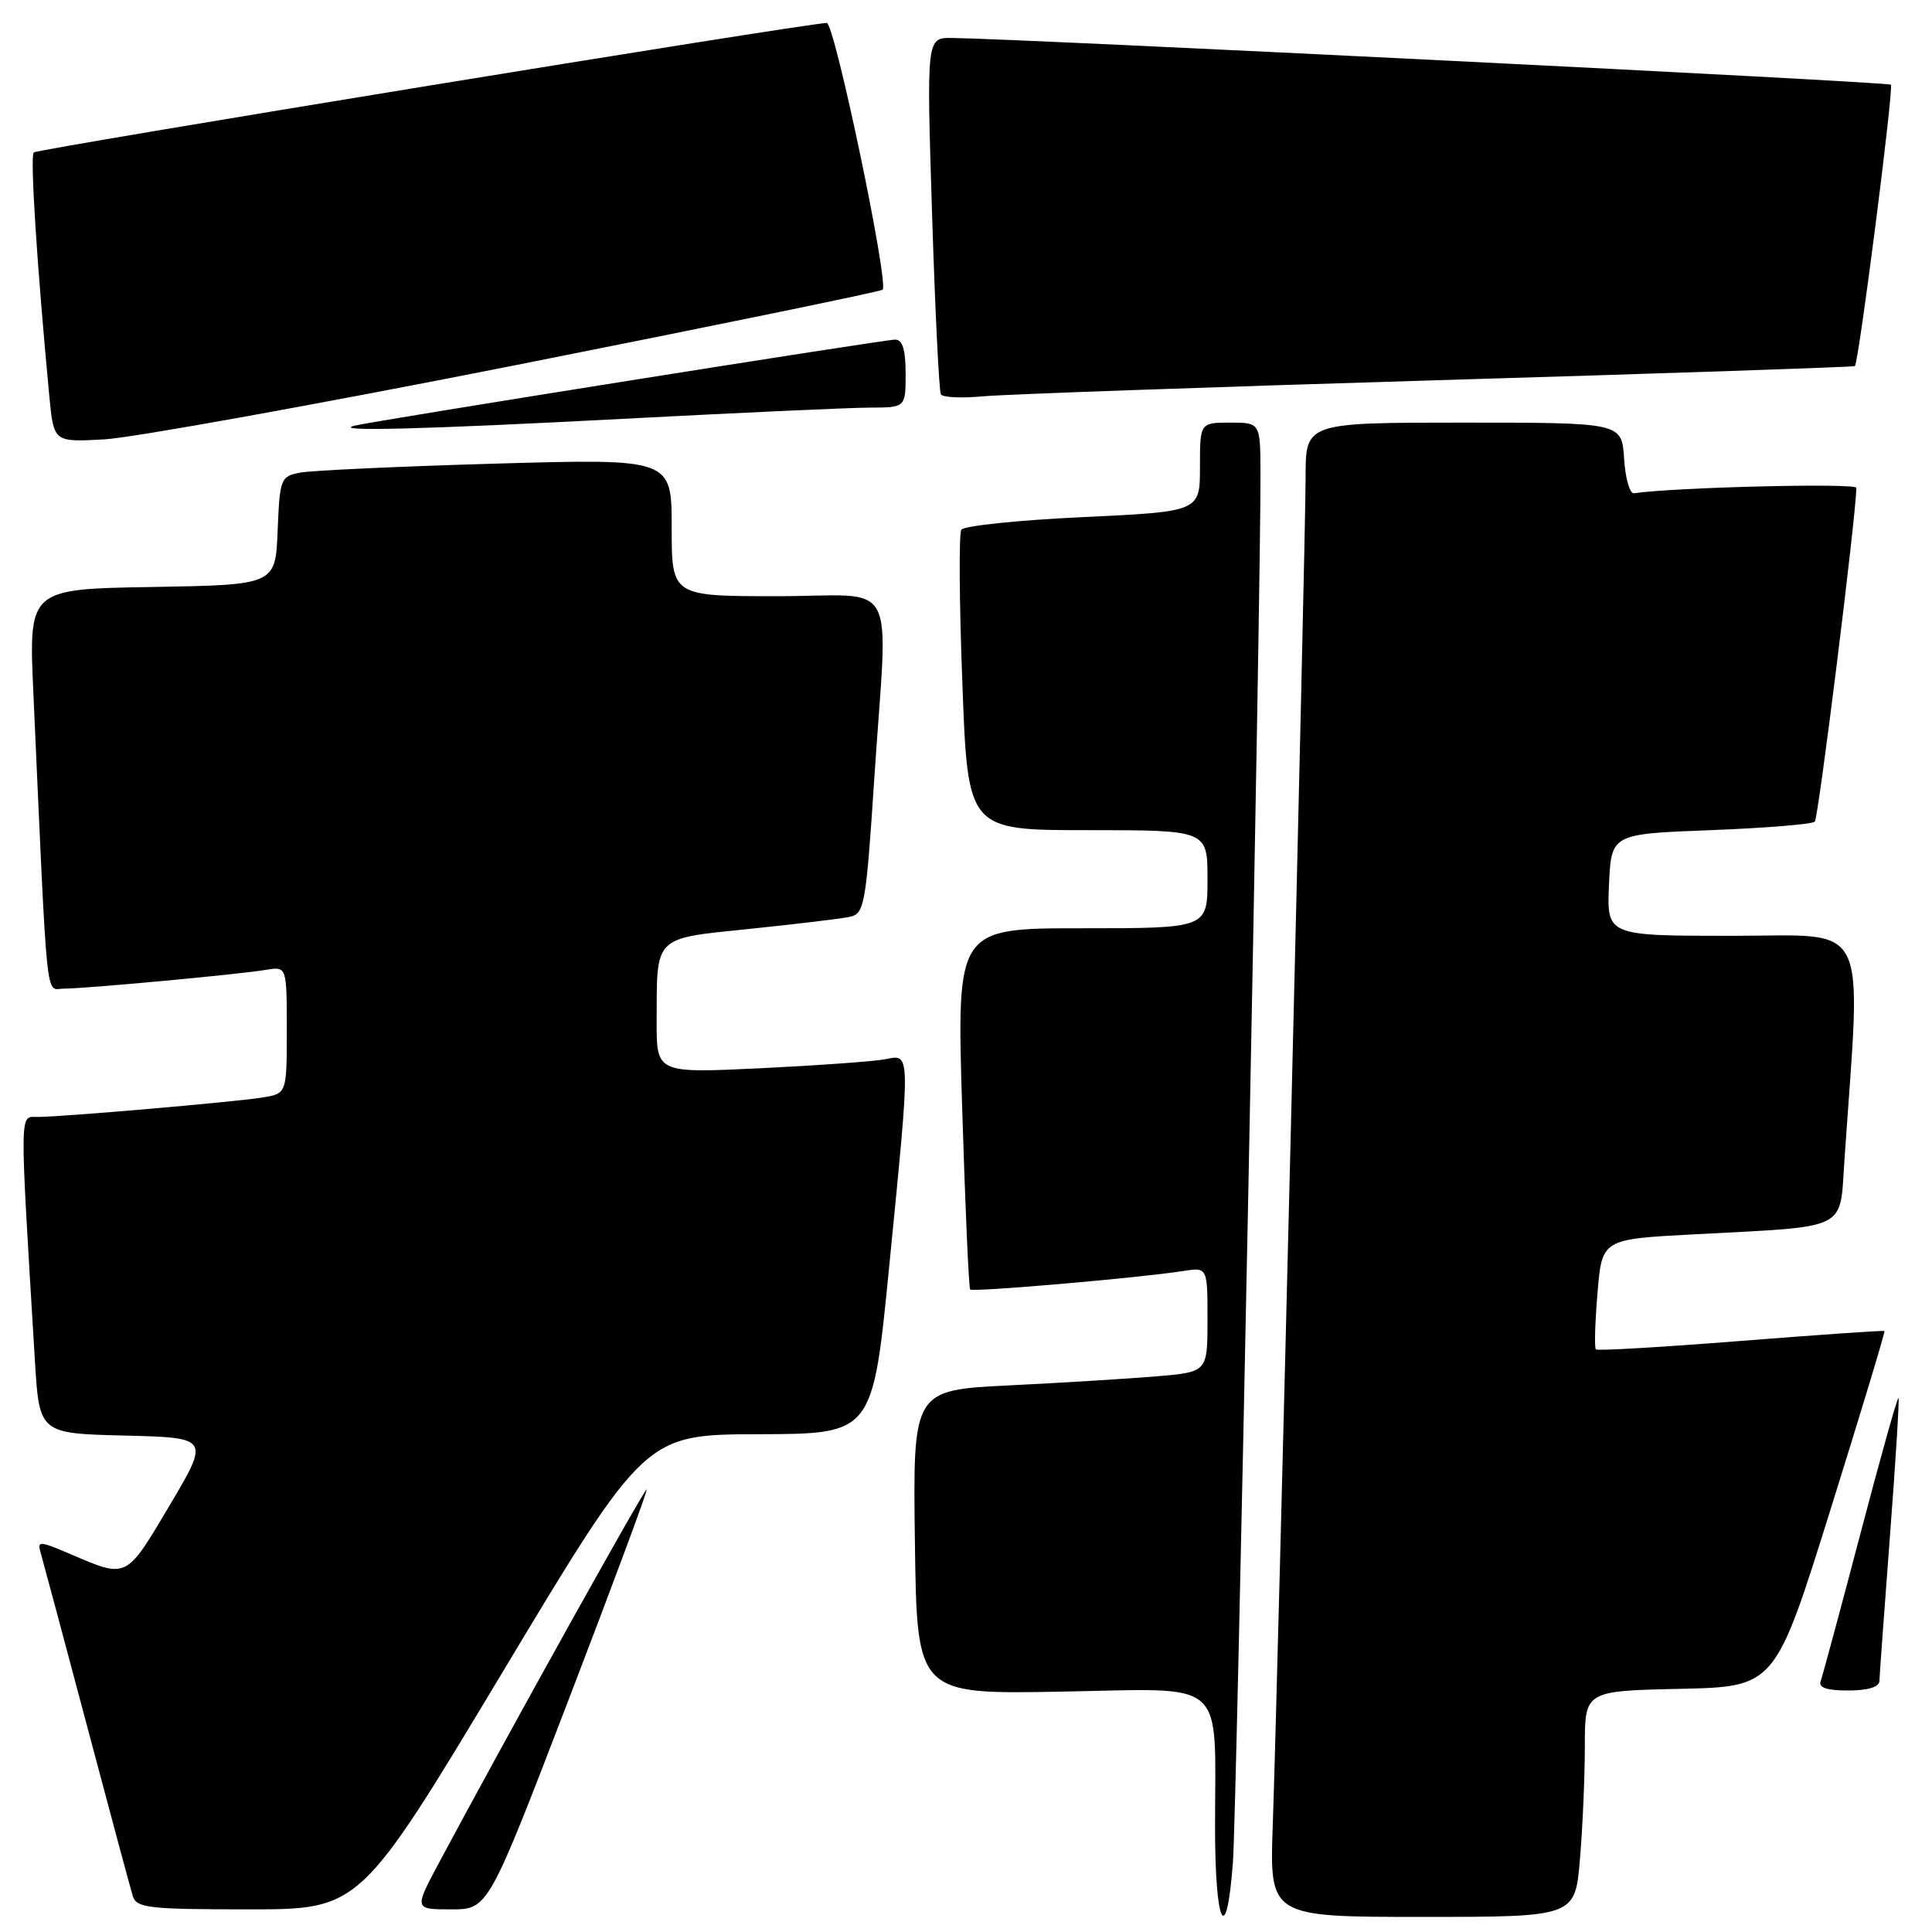 <?xml version="1.0" encoding="UTF-8" standalone="no"?>
<!DOCTYPE svg PUBLIC "-//W3C//DTD SVG 1.1//EN" "http://www.w3.org/Graphics/SVG/1.1/DTD/svg11.dtd" >
<svg xmlns="http://www.w3.org/2000/svg" xmlns:xlink="http://www.w3.org/1999/xlink" version="1.1" viewBox="0 0 256 256">
 <g >
 <path fill="currentColor"
d=" M 163.37 246.75 C 163.87 240.12 167.08 78.40 167.02 62.75 C 167.00 56.00 167.00 56.00 163.00 56.00 C 159.00 56.00 159.00 56.00 159.00 61.89 C 159.00 67.79 159.00 67.79 143.48 68.52 C 134.95 68.92 127.70 69.67 127.38 70.20 C 127.05 70.72 127.11 79.89 127.52 90.58 C 128.24 110.00 128.24 110.00 144.12 110.00 C 160.00 110.00 160.00 110.00 160.00 116.50 C 160.00 123.00 160.00 123.00 143.38 123.00 C 126.76 123.00 126.76 123.00 127.49 146.75 C 127.89 159.81 128.37 170.66 128.55 170.86 C 128.90 171.24 151.03 169.32 156.75 168.42 C 160.00 167.91 160.00 167.91 160.00 174.85 C 160.00 181.80 160.00 181.80 153.25 182.37 C 149.54 182.68 140.75 183.23 133.73 183.57 C 120.96 184.20 120.96 184.20 121.23 204.35 C 121.50 224.50 121.50 224.50 140.61 224.15 C 162.87 223.75 161.00 222.11 161.00 242.12 C 161.00 255.21 162.52 258.17 163.37 246.75 Z  M 209.35 246.35 C 209.71 242.14 210.00 235.40 210.00 231.38 C 210.00 224.06 210.00 224.06 222.61 223.78 C 235.21 223.50 235.21 223.50 242.55 200.03 C 246.59 187.12 249.81 176.48 249.70 176.37 C 249.59 176.27 241.03 176.86 230.67 177.68 C 220.32 178.50 211.67 179.01 211.46 178.80 C 211.25 178.59 211.35 175.22 211.68 171.31 C 212.27 164.20 212.27 164.20 224.39 163.56 C 245.25 162.45 243.74 163.20 244.40 153.68 C 246.63 121.27 248.00 124.00 229.55 124.00 C 212.91 124.00 212.91 124.00 213.20 117.25 C 213.50 110.50 213.50 110.50 226.67 110.00 C 233.91 109.72 240.12 109.22 240.47 108.87 C 240.95 108.38 245.90 68.67 245.98 64.64 C 246.00 63.98 221.99 64.56 216.50 65.36 C 215.95 65.43 215.36 63.36 215.20 60.75 C 214.89 56.00 214.89 56.00 193.95 56.00 C 173.00 56.00 173.00 56.00 173.00 63.19 C 173.00 71.58 169.29 223.69 168.65 241.75 C 168.21 254.00 168.21 254.00 188.46 254.00 C 208.71 254.00 208.71 254.00 209.35 246.35 Z  M 66.61 221.54 C 85.50 190.08 85.50 190.08 100.57 190.04 C 115.64 190.00 115.64 190.00 117.83 167.75 C 120.68 138.81 120.70 139.71 117.25 140.36 C 115.74 140.65 108.31 141.18 100.75 141.55 C 87.00 142.20 87.00 142.20 87.01 135.35 C 87.04 123.89 86.51 124.41 99.34 123.08 C 105.48 122.45 111.44 121.73 112.58 121.49 C 114.54 121.07 114.74 120.00 115.84 103.27 C 117.65 75.79 119.35 79.00 103.00 79.00 C 89.00 79.00 89.00 79.00 89.00 69.88 C 89.00 60.77 89.00 60.77 65.75 61.43 C 52.96 61.80 41.28 62.34 39.79 62.62 C 37.18 63.12 37.07 63.40 36.79 70.32 C 36.50 77.50 36.50 77.50 20.15 77.78 C 3.80 78.05 3.80 78.05 4.42 91.78 C 6.34 134.40 5.99 131.00 8.44 131.00 C 11.32 131.00 31.69 129.11 35.25 128.51 C 38.00 128.05 38.00 128.05 38.00 136.48 C 38.00 144.91 38.00 144.91 34.75 145.43 C 30.98 146.03 8.20 148.00 4.97 148.00 C 2.56 148.00 2.58 146.43 4.62 180.22 C 5.21 189.94 5.21 189.94 16.50 190.22 C 27.79 190.50 27.79 190.50 22.46 199.50 C 16.67 209.26 16.87 209.16 9.39 205.95 C 5.20 204.16 4.91 204.14 5.39 205.76 C 5.67 206.72 8.41 216.95 11.48 228.50 C 14.55 240.05 17.30 250.29 17.60 251.25 C 18.08 252.81 19.71 253.00 32.93 253.00 C 47.72 253.00 47.72 253.00 66.61 221.54 Z  M 75.31 225.31 C 81.16 210.08 85.83 197.50 85.69 197.36 C 85.46 197.12 67.05 230.20 58.21 246.75 C 54.87 253.00 54.87 253.00 59.77 253.00 C 64.68 253.00 64.68 253.00 75.31 225.31 Z  M 249.03 222.75 C 249.05 222.06 249.68 213.40 250.43 203.50 C 251.19 193.60 251.69 185.38 251.56 185.24 C 251.42 185.09 249.15 193.19 246.51 203.24 C 243.87 213.28 241.50 222.06 241.25 222.75 C 240.93 223.62 242.03 224.00 244.89 224.00 C 247.50 224.00 249.01 223.54 249.03 222.75 Z  M 68.50 48.35 C 94.90 43.11 116.70 38.63 116.95 38.39 C 117.81 37.52 110.58 3.00 109.55 3.04 C 106.43 3.15 4.94 19.73 4.47 20.20 C 3.97 20.70 4.89 35.12 6.54 52.54 C 7.12 58.59 7.12 58.59 13.81 58.22 C 17.49 58.02 42.10 53.58 68.50 48.35 Z  M 82.50 55.50 C 97.90 54.69 112.64 54.02 115.25 54.01 C 120.00 54.00 120.00 54.00 120.00 49.50 C 120.00 46.32 119.59 45.00 118.61 45.00 C 117.16 45.00 49.63 55.75 47.00 56.40 C 43.73 57.20 55.80 56.90 82.50 55.50 Z  M 190.50 50.38 C 220.75 49.48 245.62 48.63 245.78 48.51 C 246.29 48.08 250.96 11.63 250.55 11.22 C 250.19 10.85 134.71 5.11 126.13 5.03 C 122.77 5.00 122.77 5.00 123.50 28.25 C 123.90 41.04 124.43 51.84 124.67 52.25 C 124.92 52.67 127.46 52.78 130.31 52.51 C 133.16 52.25 160.25 51.29 190.50 50.38 Z "/>
</g>
</svg>